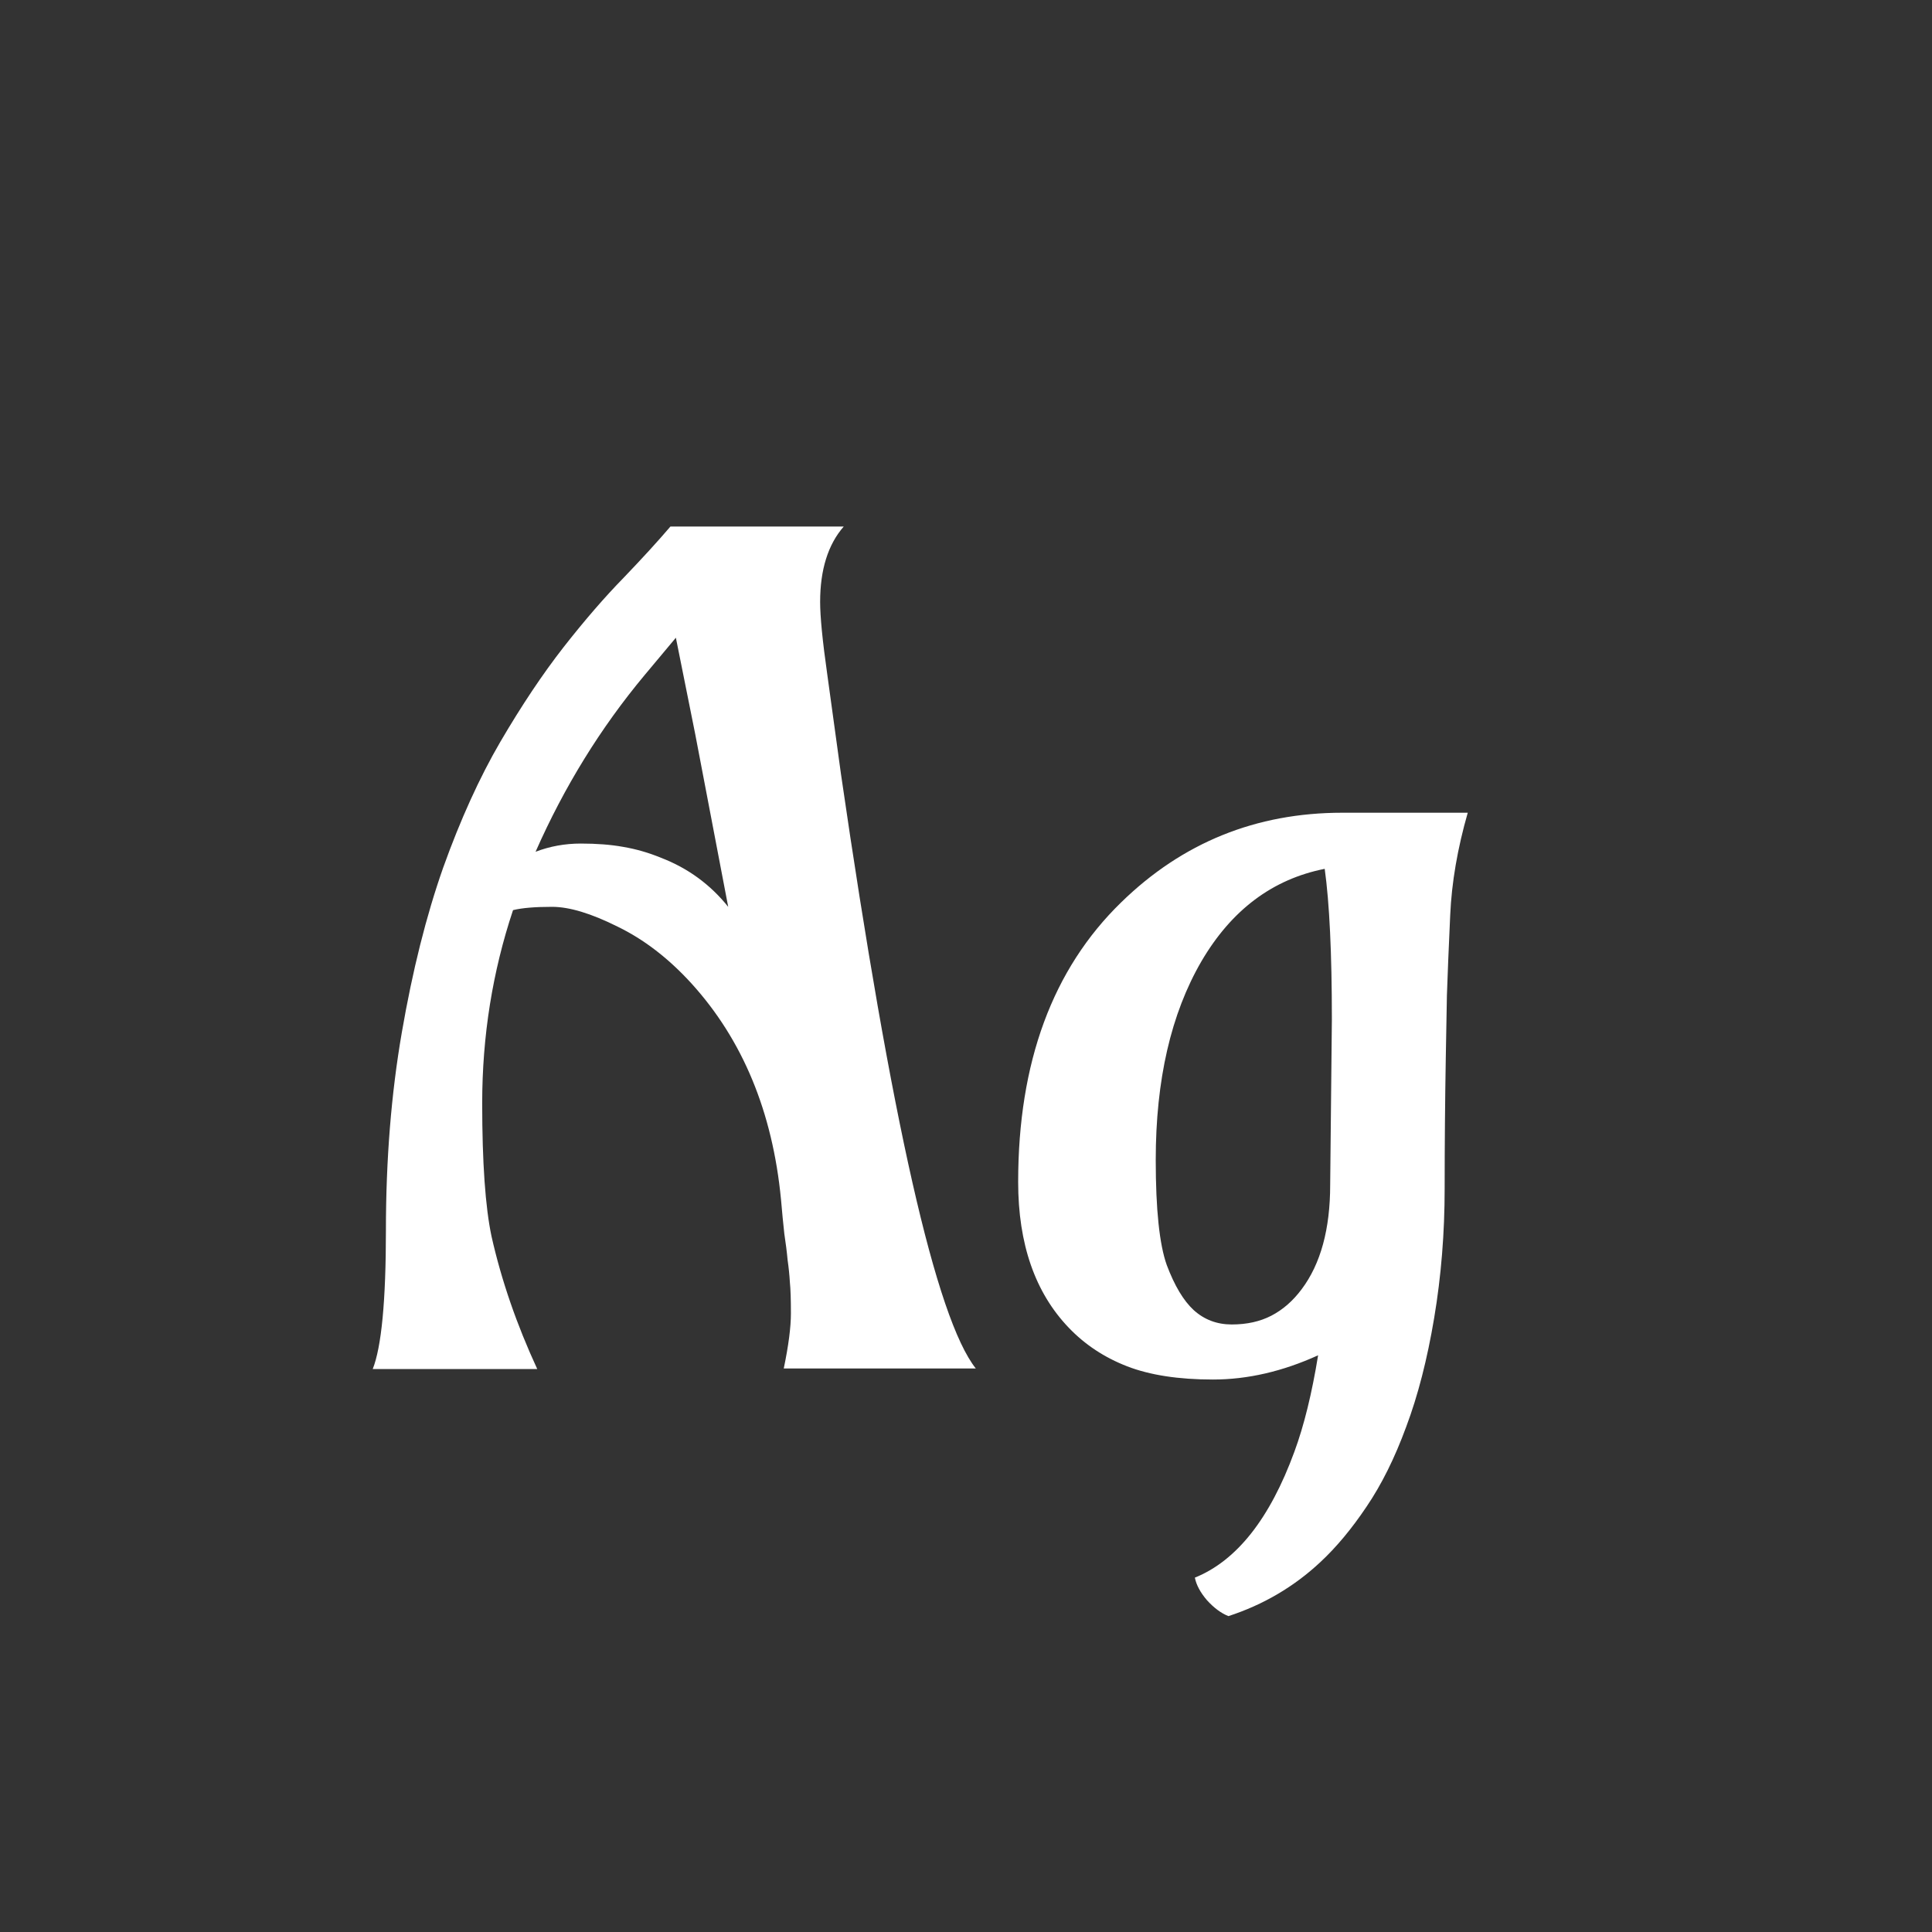 <svg width="24" height="24" viewBox="0 0 24 24" fill="none" xmlns="http://www.w3.org/2000/svg">
<rect x="0" y="0" width="24" height="24" fill="#333333" stroke="none"/>
<path d="M9.736 17C9.796 16.713 9.825 16.485 9.825 16.316C9.825 16.143 9.821 16.013 9.812 15.927C9.807 15.84 9.798 15.749 9.784 15.653C9.775 15.553 9.761 15.444 9.743 15.325C9.729 15.202 9.716 15.061 9.702 14.901C9.597 13.812 9.226 12.917 8.588 12.215C8.305 11.905 8 11.67 7.672 11.511C7.344 11.347 7.073 11.265 6.858 11.265C6.649 11.265 6.487 11.278 6.373 11.306C6.118 12.071 5.99 12.871 5.99 13.705C5.99 14.443 6.029 14.995 6.106 15.359C6.229 15.906 6.419 16.455 6.674 17.007H4.63C4.739 16.733 4.794 16.159 4.794 15.284C4.794 14.405 4.86 13.584 4.992 12.823C5.124 12.058 5.295 11.376 5.505 10.779C5.719 10.182 5.956 9.66 6.216 9.214C6.48 8.763 6.742 8.371 7.002 8.038C7.266 7.701 7.515 7.414 7.747 7.177C7.979 6.935 8.173 6.723 8.328 6.541H10.481C10.286 6.764 10.188 7.077 10.188 7.478C10.188 7.66 10.217 7.958 10.276 8.373L10.447 9.617C11.072 13.919 11.63 16.38 12.122 17H9.736ZM6.653 10.581C6.831 10.513 7.018 10.479 7.214 10.479C7.41 10.479 7.585 10.492 7.74 10.52C7.9 10.547 8.057 10.592 8.212 10.656C8.545 10.784 8.823 10.987 9.046 11.265C8.823 10.093 8.686 9.378 8.636 9.118L8.396 7.922L8.007 8.387C7.46 9.043 7.009 9.774 6.653 10.581ZM16.374 16.836C15.932 17.037 15.497 17.137 15.068 17.137C14.64 17.137 14.284 17.082 14.002 16.973C13.719 16.863 13.478 16.704 13.277 16.494C12.858 16.057 12.648 15.453 12.648 14.683C12.648 13.197 13.075 12.039 13.927 11.21C14.688 10.467 15.604 10.096 16.675 10.096H18.233C18.106 10.538 18.033 10.962 18.015 11.367C17.996 11.773 17.983 12.105 17.974 12.365C17.969 12.62 17.965 12.88 17.96 13.145C17.951 13.673 17.946 14.213 17.946 14.765C17.946 15.316 17.903 15.852 17.816 16.371C17.73 16.886 17.614 17.337 17.468 17.725C17.326 18.112 17.162 18.442 16.976 18.716C16.793 18.989 16.602 19.219 16.401 19.406C16.073 19.712 15.693 19.935 15.26 20.076C15.169 20.04 15.08 19.974 14.993 19.878C14.911 19.782 14.861 19.689 14.843 19.598C15.362 19.388 15.775 18.866 16.08 18.032C16.199 17.709 16.297 17.31 16.374 16.836ZM16.524 14.717L16.545 12.666C16.545 11.841 16.515 11.217 16.456 10.793C15.809 10.921 15.299 11.303 14.925 11.941C14.546 12.593 14.357 13.416 14.357 14.409C14.357 15.024 14.403 15.46 14.494 15.715C14.59 15.97 14.701 16.157 14.829 16.275C14.961 16.394 15.118 16.453 15.301 16.453C15.488 16.453 15.652 16.417 15.793 16.344C15.934 16.271 16.06 16.162 16.169 16.016C16.406 15.701 16.524 15.268 16.524 14.717Z" fill="white"/>
</svg>
